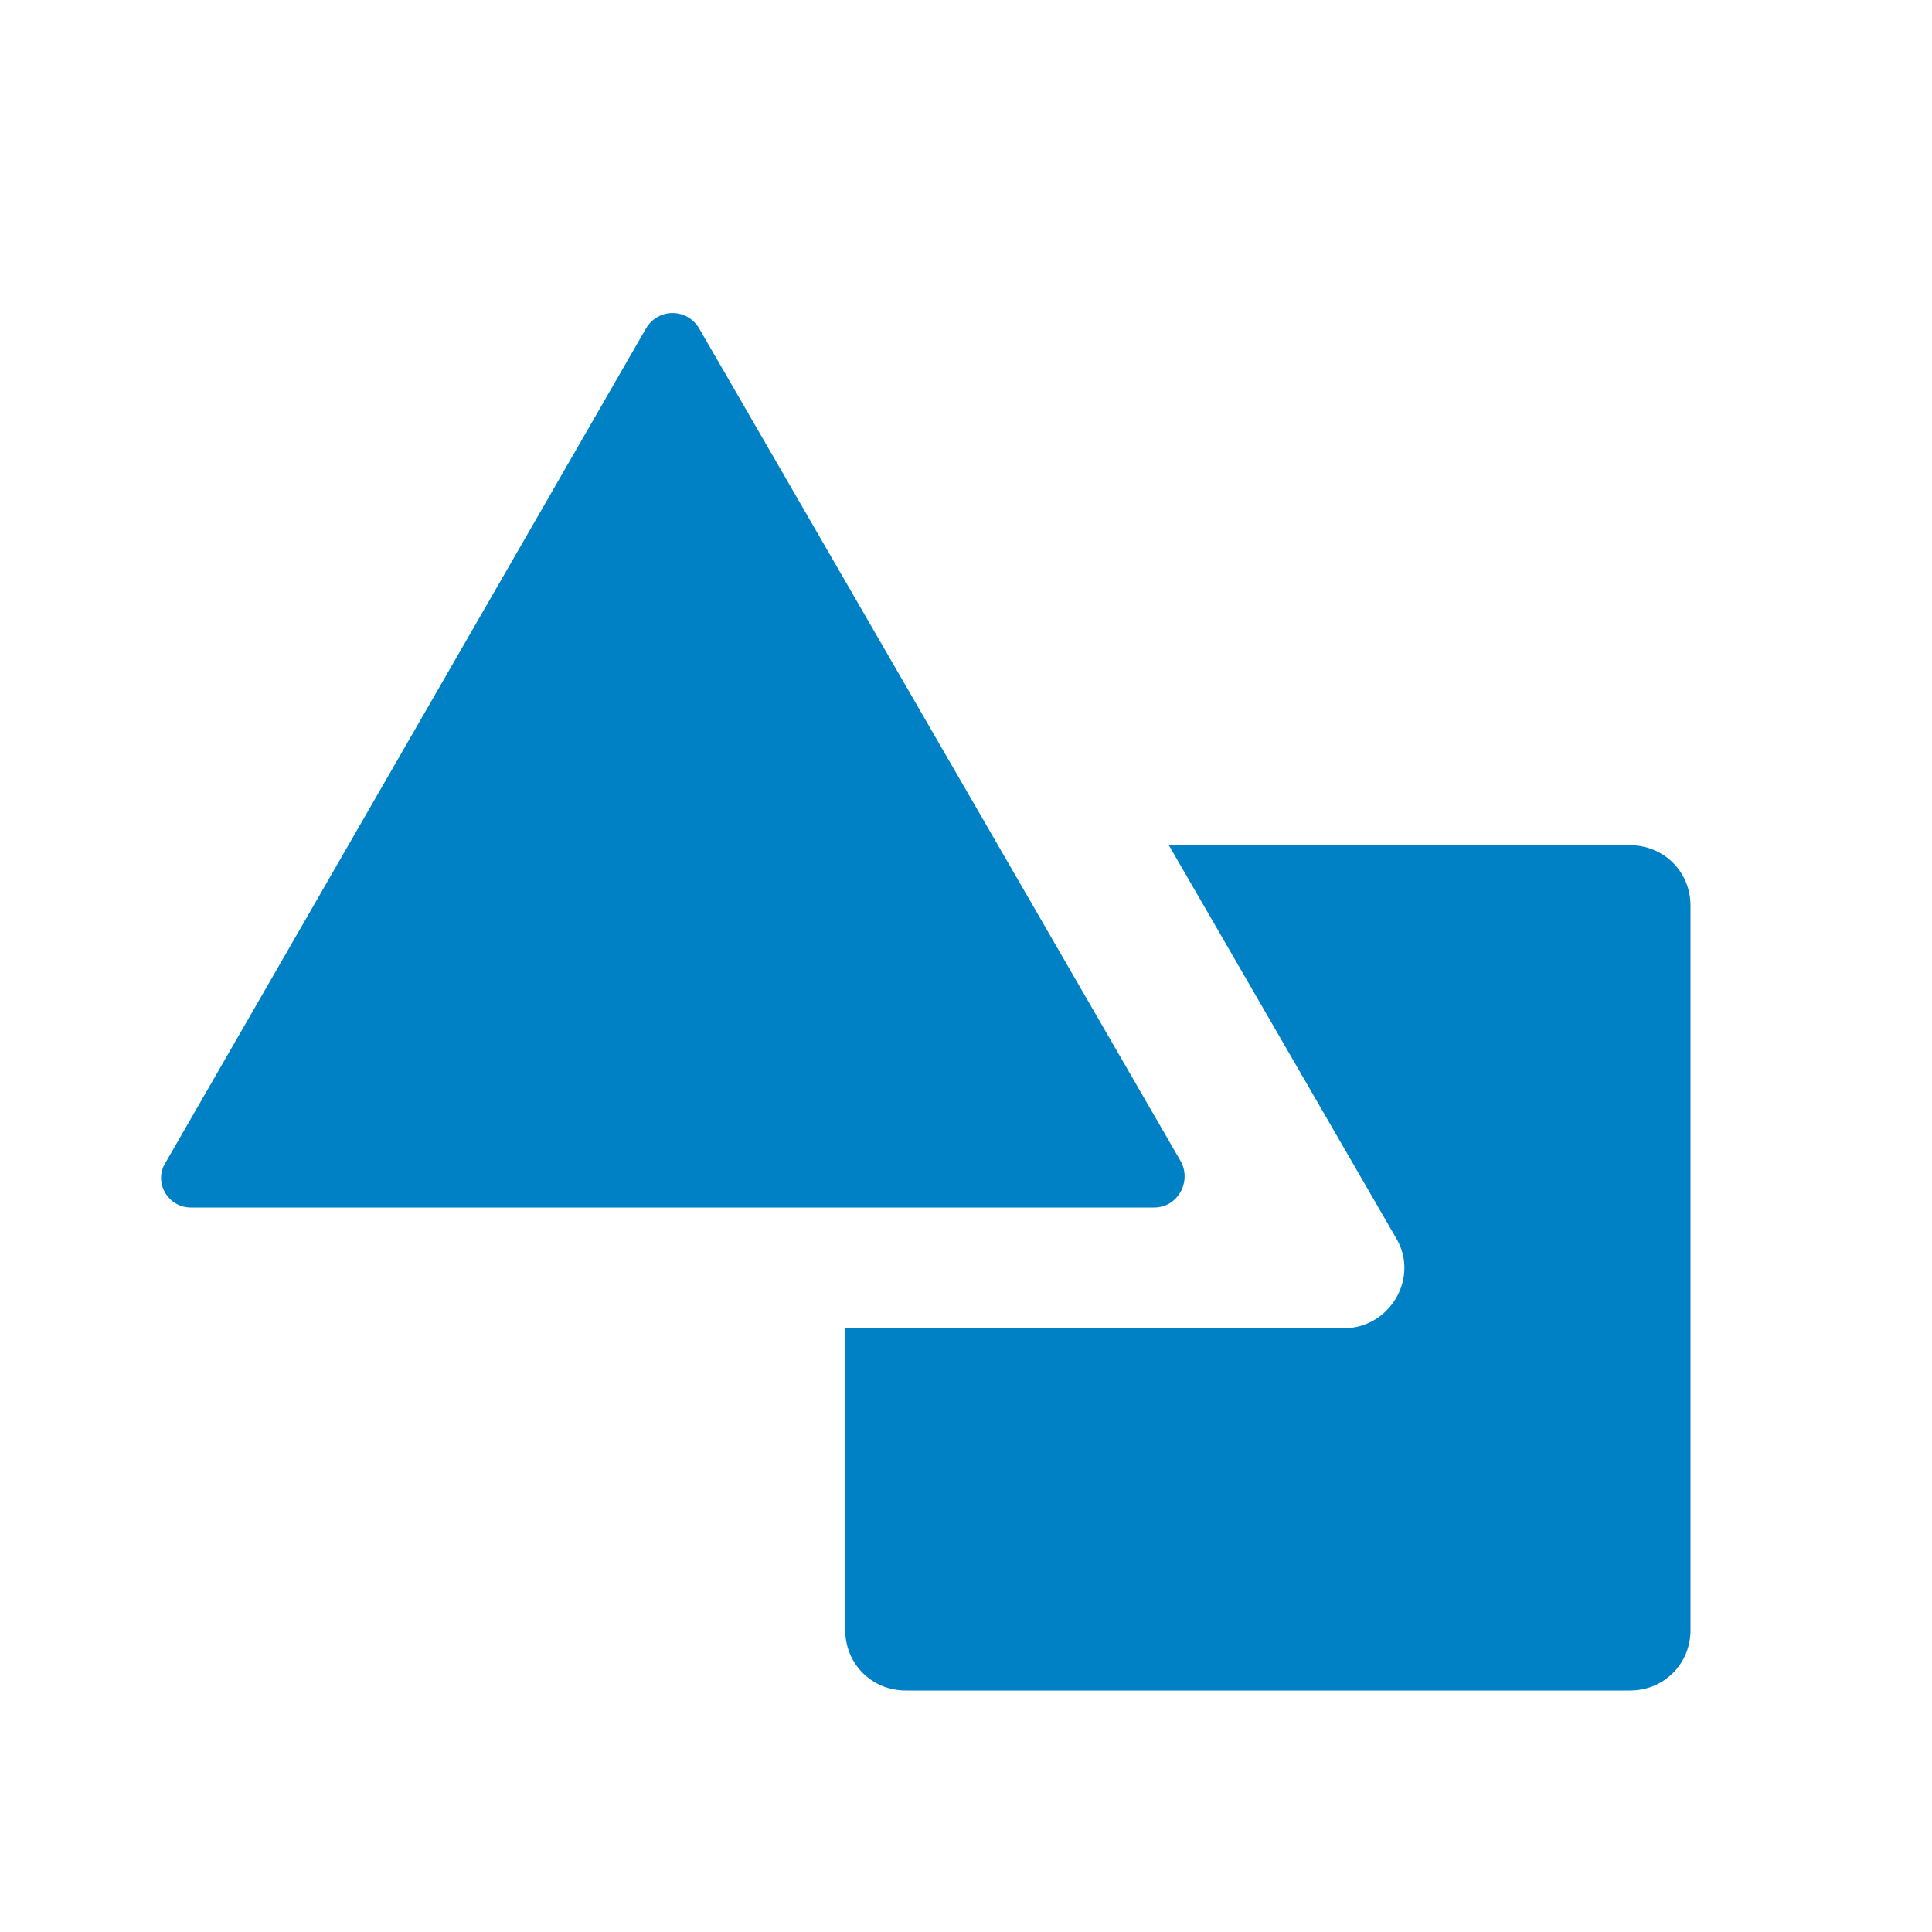 <svg xmlns="http://www.w3.org/2000/svg" viewBox="0 0 16 16" width="16" height="16">
<cis-name>class</cis-name>
<cis-semantic>primary</cis-semantic>
<path fill="#0080C5" d="M14,7.5v6c0,0.28-0.22,0.5-0.5,0.5h-6C7.22,14,7,13.78,7,13.5V11h4.13c0.38,0,0.63-0.42,0.43-0.75L9.68,7
	h3.82C13.78,7,14,7.22,14,7.5z M5.35,2.72L1.37,9.63C1.27,9.79,1.39,10,1.58,10h7.98c0.19,0,0.31-0.21,0.22-0.38L5.79,2.72
	C5.69,2.55,5.45,2.55,5.35,2.72z"/>
</svg>
